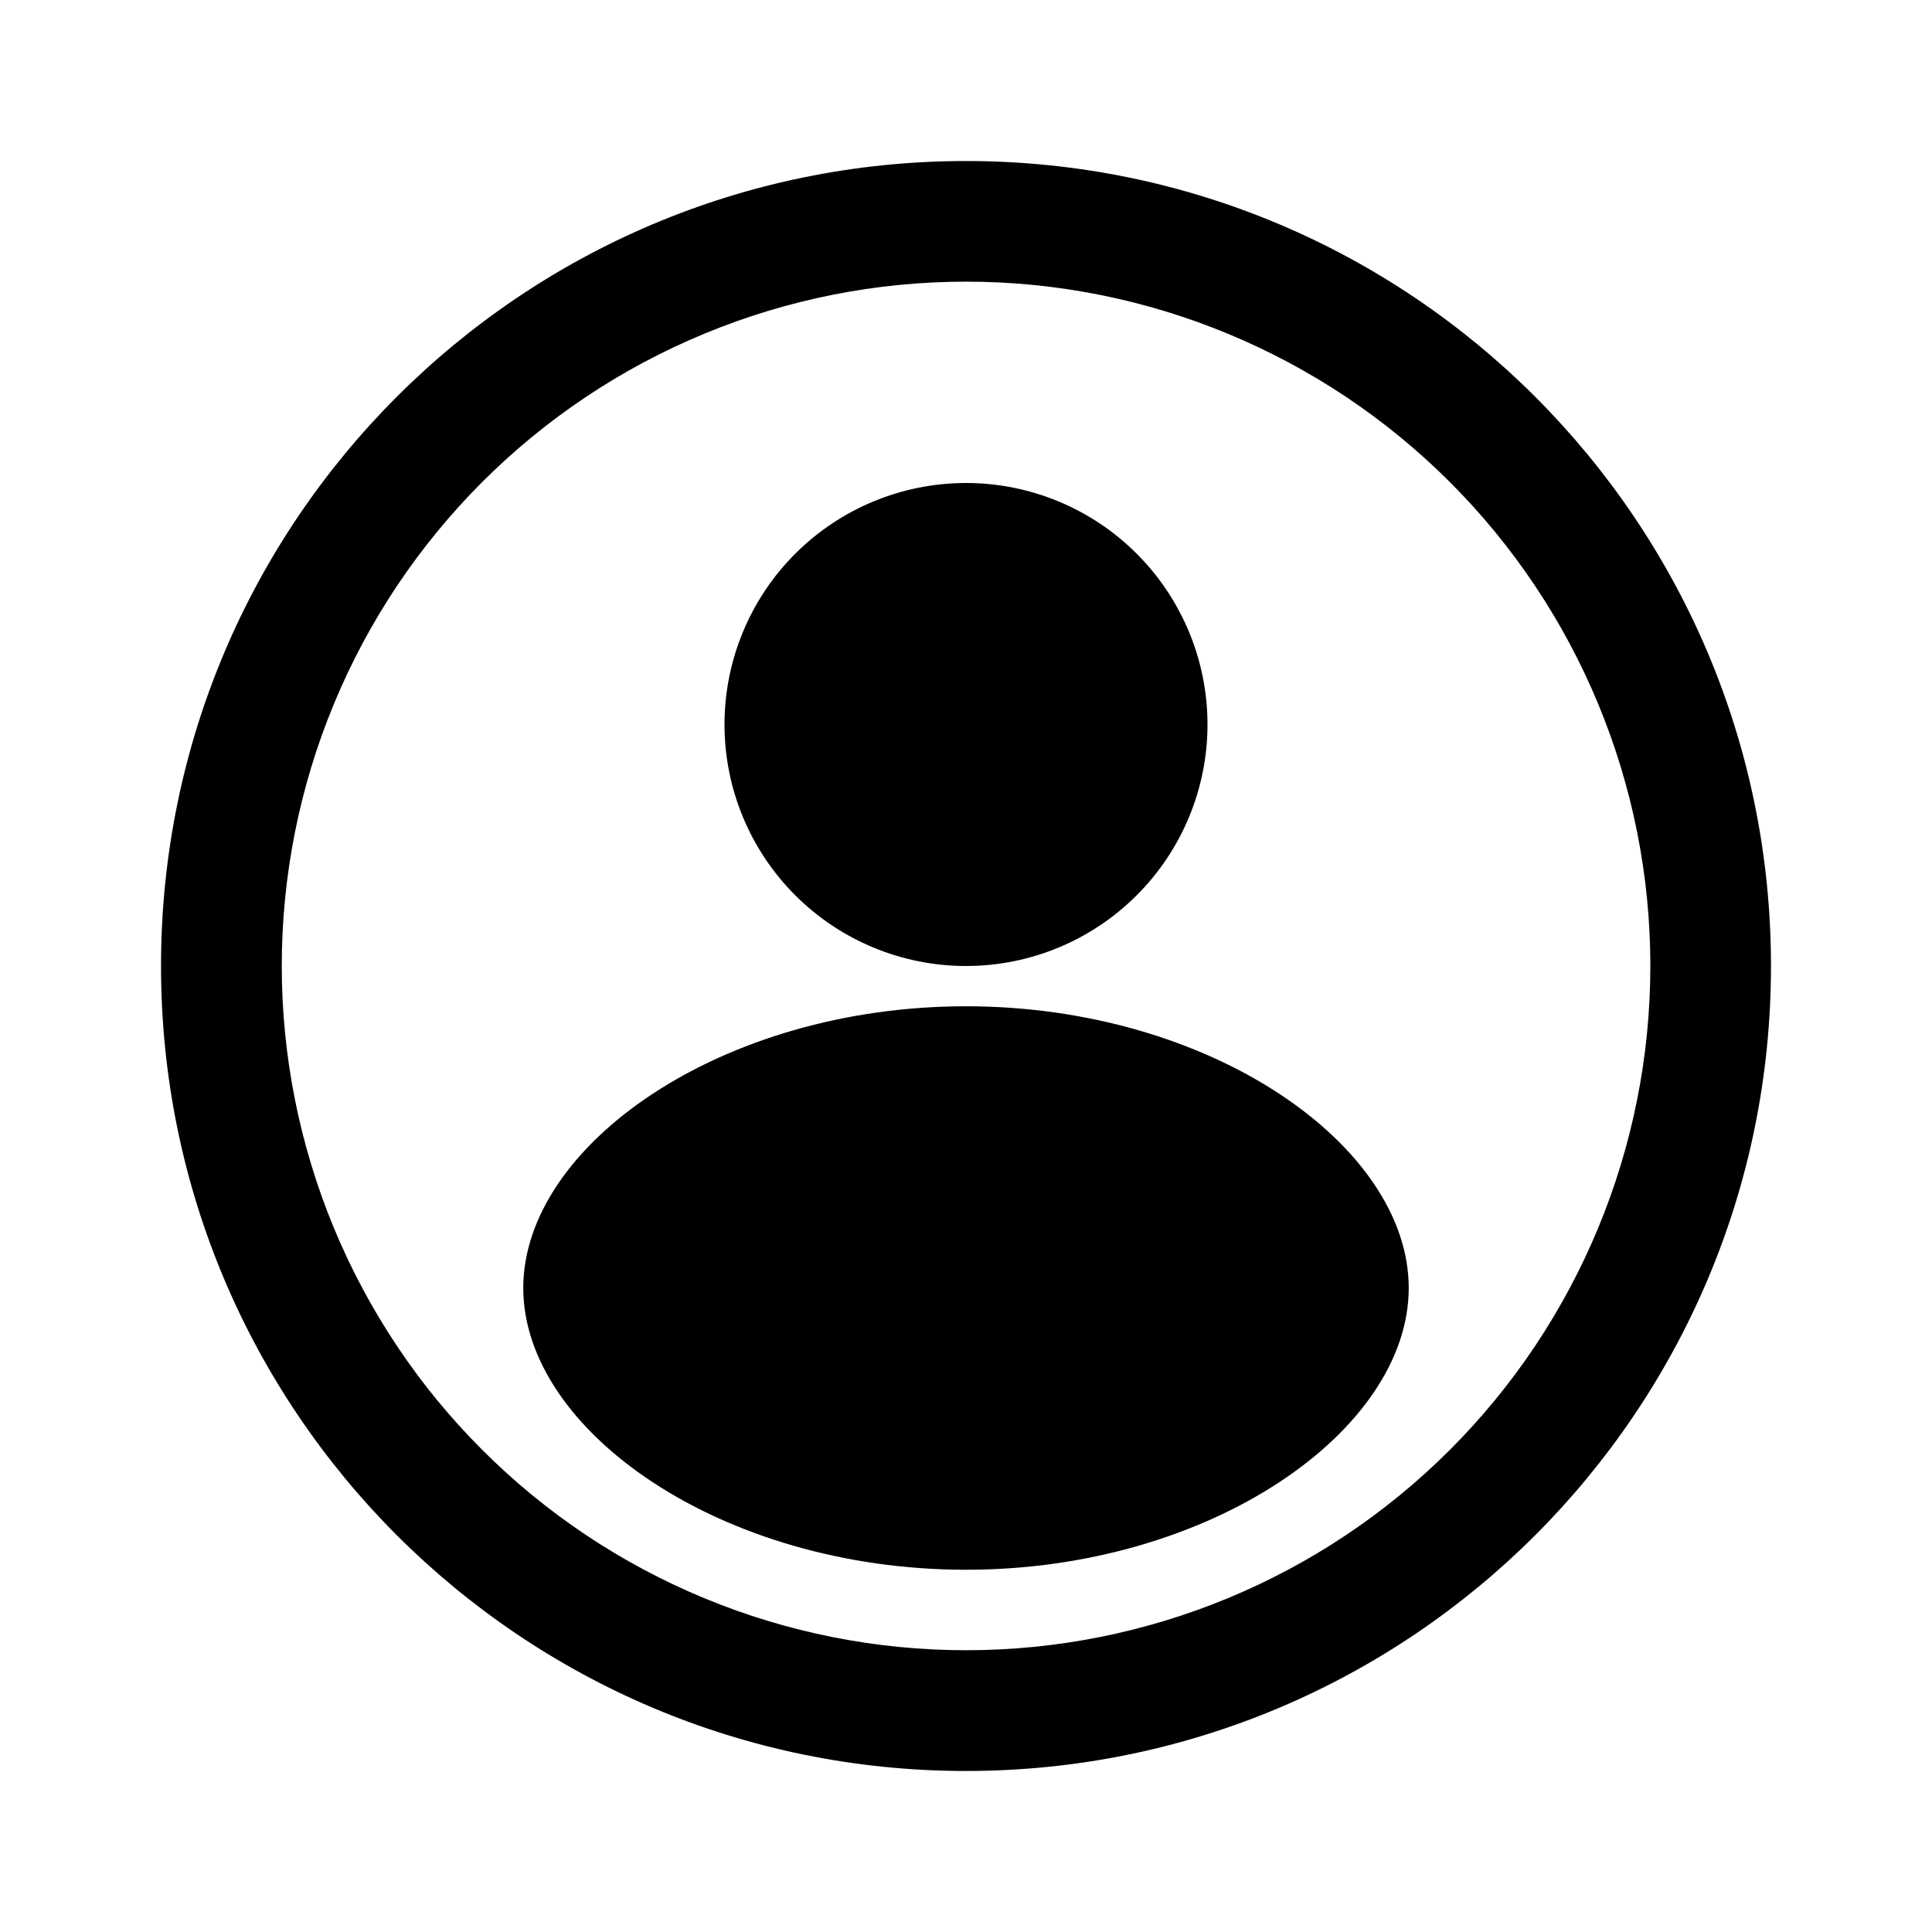 <svg width="32" height="32" viewBox="0 0 32 32" fill="none"
  xmlns="http://www.w3.org/2000/svg">
  <path d="M16 2.667C8.636 2.667 2.667 8.636 2.667 16C2.667 23.364 8.636 29.333 16 29.333C23.364 29.333 29.333 23.364 29.333 16C29.333 8.636 23.364 2.667 16 2.667ZM16 27.333C14.512 27.333 13.038 27.04 11.663 26.47C10.288 25.901 9.038 25.066 7.986 24.013C6.933 22.961 6.099 21.711 5.529 20.336C4.96 18.961 4.667 17.487 4.667 15.999C4.667 14.51 4.96 13.036 5.53 11.661C6.099 10.286 6.934 9.037 7.987 7.984C9.039 6.932 10.289 6.097 11.664 5.528C13.039 4.958 14.513 4.665 16.001 4.665C19.007 4.665 21.89 5.86 24.015 7.985C26.141 10.111 27.335 12.994 27.335 16C27.334 19.006 26.14 21.889 24.015 24.014C21.889 26.14 19.006 27.334 16 27.333ZM16 16.667C11.949 16.667 8.667 18.971 8.667 21.333C8.667 23.696 11.949 26 16 26C20.051 26 23.333 23.696 23.333 21.333C23.333 18.971 20.051 16.667 16 16.667ZM16 16C17.061 16 18.078 15.579 18.828 14.828C19.578 14.078 20 13.061 20 12C20 10.939 19.578 9.922 18.828 9.172C18.078 8.421 17.061 8 16 8C14.939 8 13.922 8.421 13.171 9.172C12.421 9.922 12 10.939 12 12C12 13.061 12.421 14.078 13.171 14.828C13.922 15.579 14.939 16 16 16Z" fill="black"/>
</svg>
